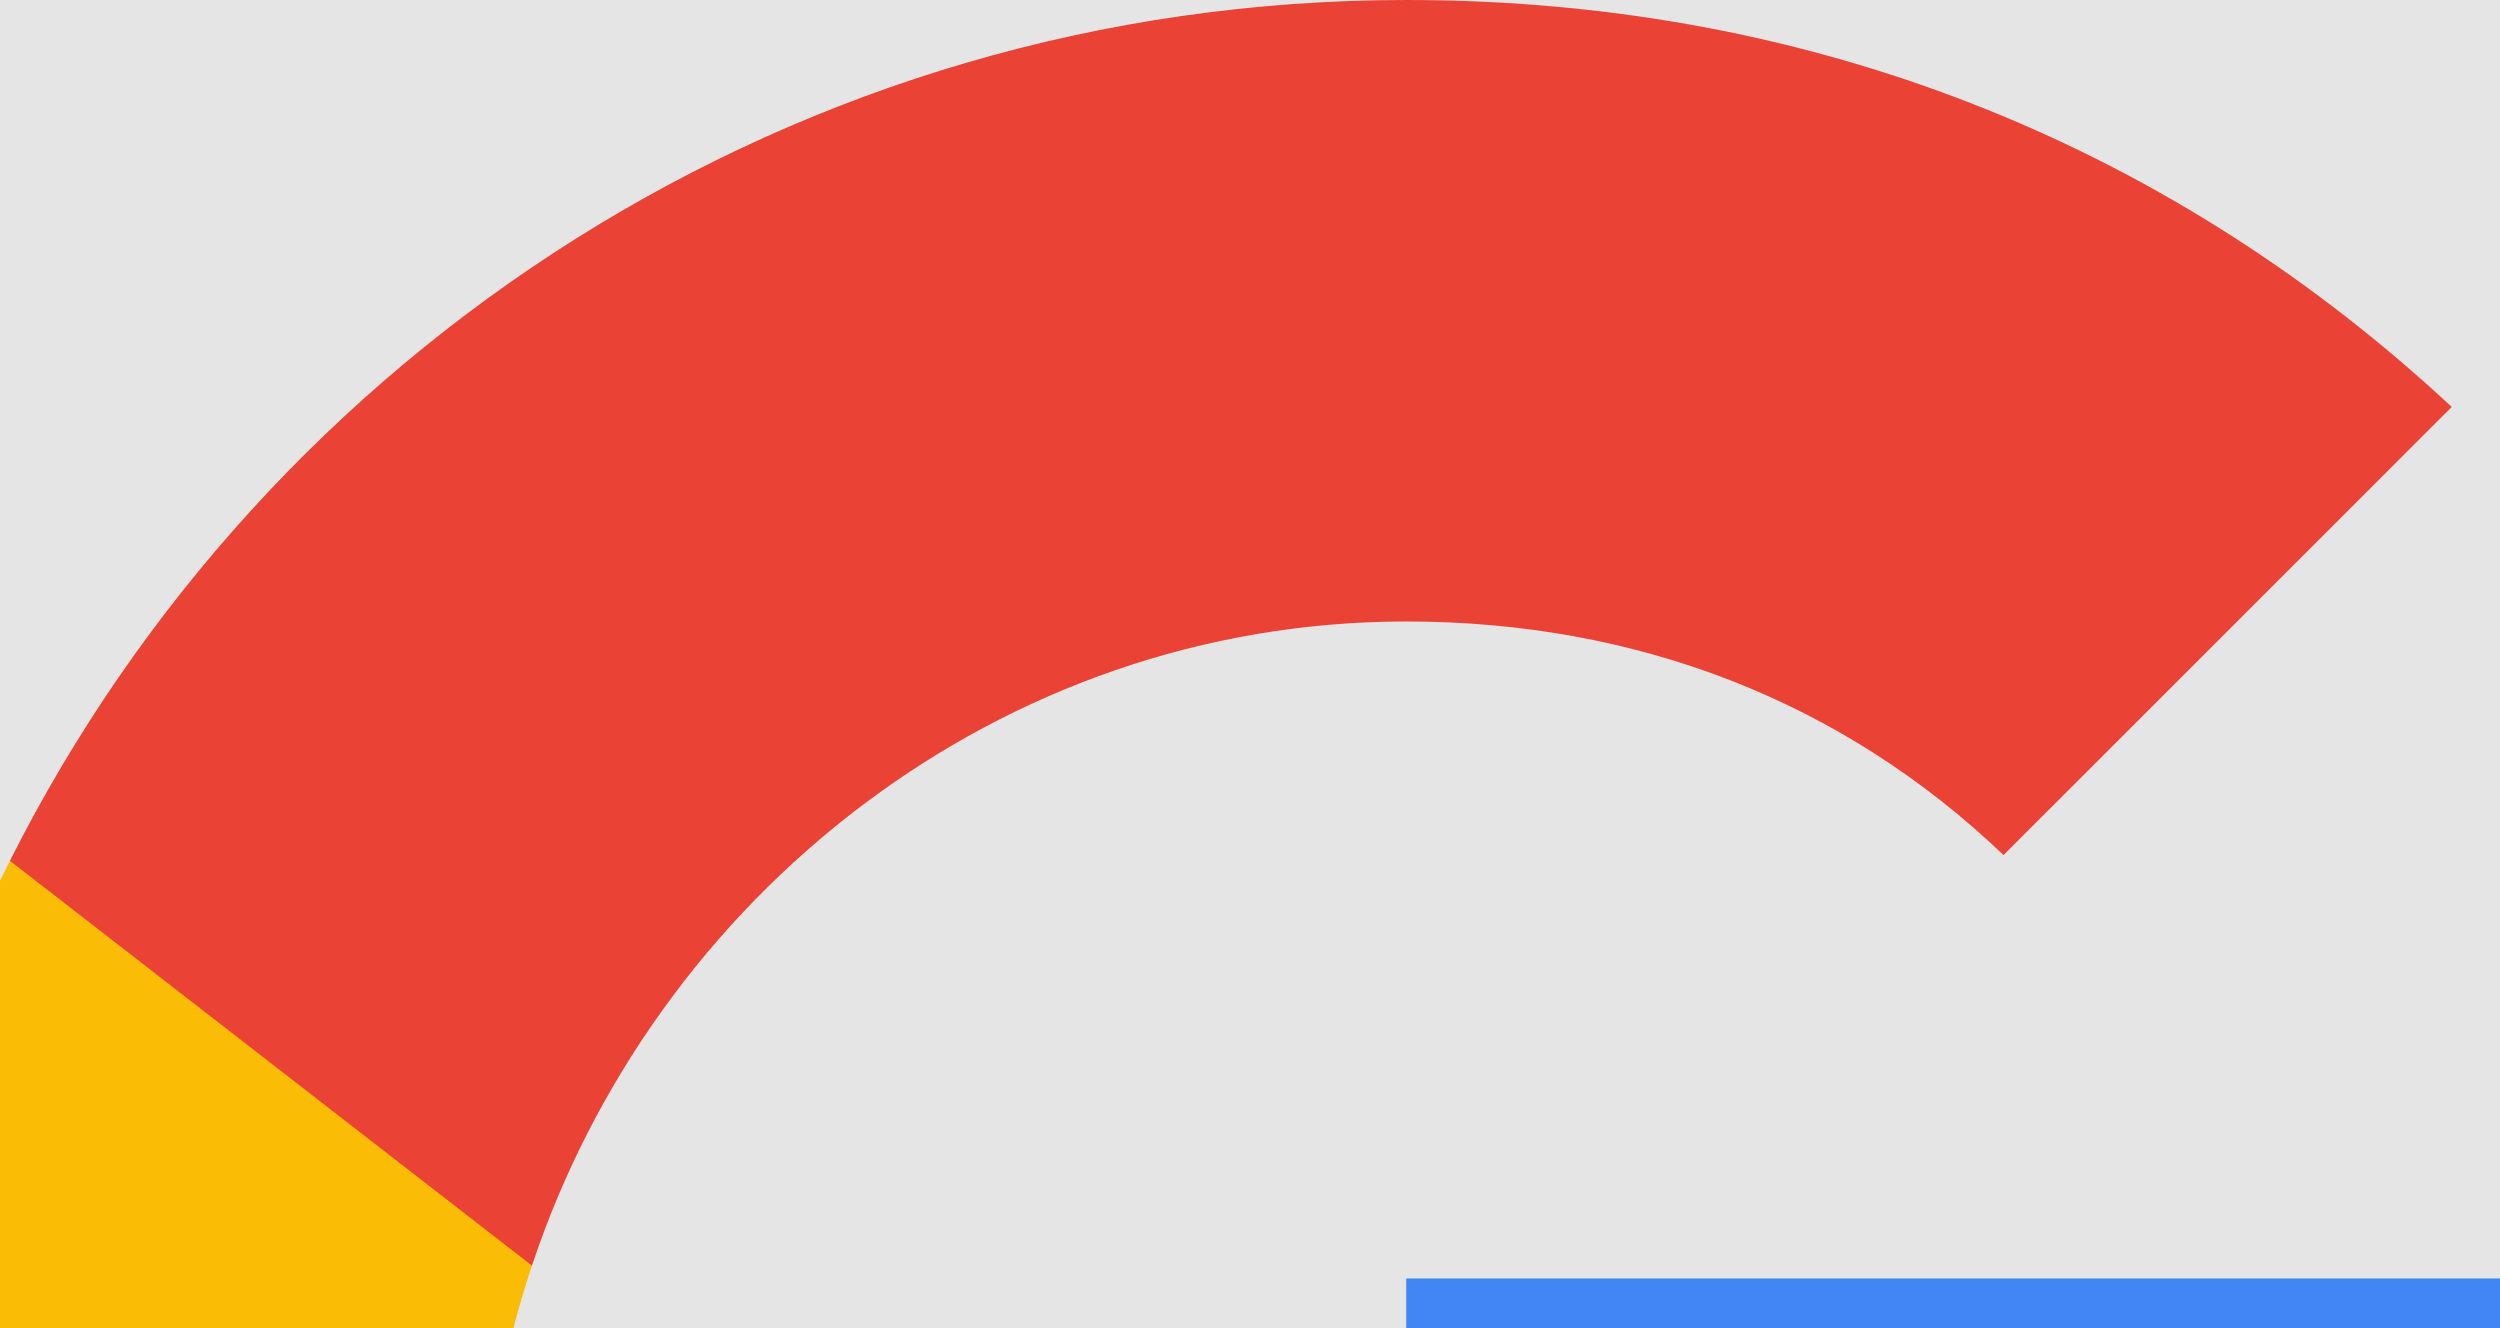 <svg width="32" height="17" viewBox="0 0 32 17" fill="none" xmlns="http://www.w3.org/2000/svg">
<rect width="32" height="17" fill="#E5E5E5"/>
<path fill-rule="evenodd" clip-rule="evenodd" d="M37.2 20.455C37.2 19.036 37.073 17.673 36.836 16.364H18V24.1H28.764C28.3 26.6 26.891 28.718 24.773 30.136V35.155H31.236C35.018 31.673 37.2 26.546 37.2 20.455Z" fill="#4285F4"/>
<path fill-rule="evenodd" clip-rule="evenodd" d="M6.809 23.8C6.409 22.6 6.182 21.318 6.182 20C6.182 18.682 6.409 17.4 6.809 16.2V11.018H0.127C-1.227 13.718 -2 16.773 -2 20C-2 23.227 -1.227 26.282 0.127 28.982L6.809 23.8Z" fill="#FBBC05"/>
<path fill-rule="evenodd" clip-rule="evenodd" d="M18 7.955C20.936 7.955 23.573 8.964 25.645 10.945L31.382 5.209C27.918 1.982 23.391 0 18 0C10.182 0 3.418 4.482 0.127 11.018L6.809 16.2C8.382 11.473 12.791 7.955 18 7.955Z" fill="#EA4335"/>
<rect x="-21.5" y="-19.5" width="139" height="139" rx="4.5" stroke="#7B61FF" stroke-dasharray="10 5"/>
</svg>
